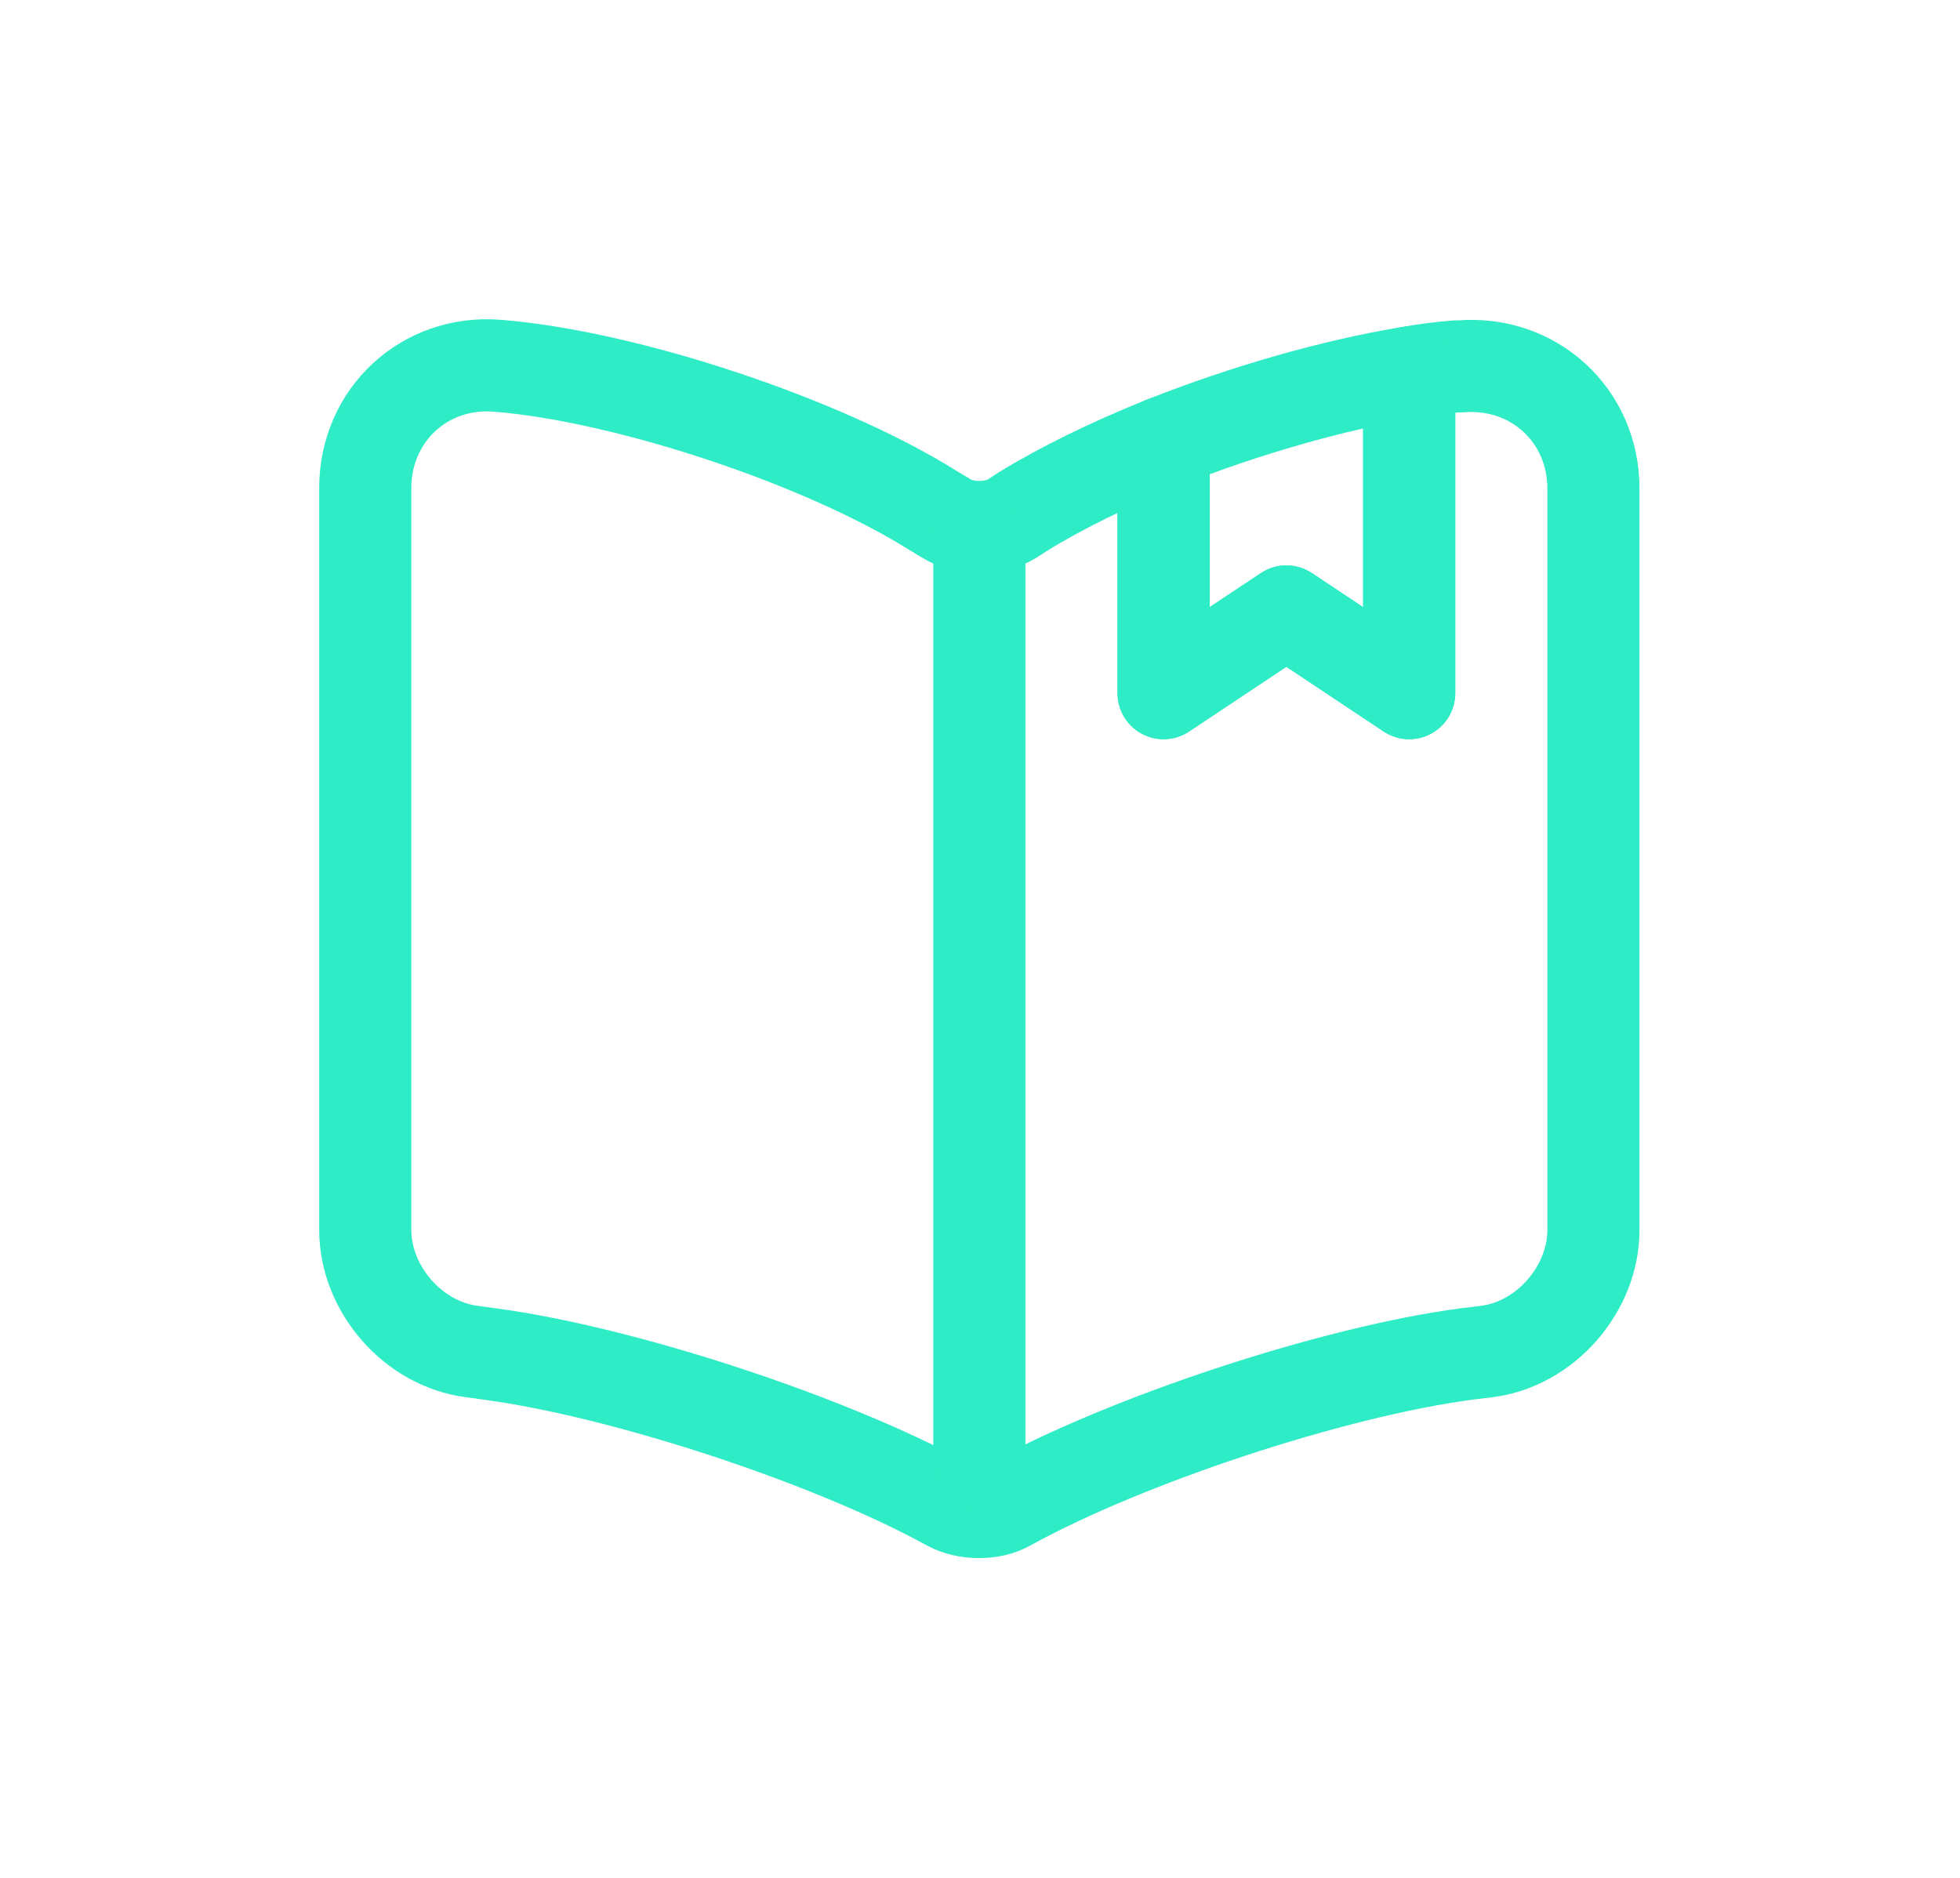 <svg width="381" height="365" viewBox="0 0 381 365" fill="none" xmlns="http://www.w3.org/2000/svg">
<g filter="url(#filter0_d_46_32)">
<path d="M309.742 94.965V239.046C309.742 250.506 300.431 261.248 288.971 262.68L285.032 263.159C259.009 266.621 218.9 279.87 195.981 292.523C192.878 294.314 187.745 294.314 184.522 292.523L184.044 292.285C161.125 279.752 121.136 266.621 95.233 263.159L91.77 262.68C80.311 261.248 71 250.506 71 239.046V94.845C71 80.64 82.579 69.897 96.784 71.091C121.852 73.12 159.812 85.774 181.06 99.024L184.044 100.814C187.506 102.963 193.236 102.963 196.697 100.814L198.727 99.501C206.247 94.846 215.797 90.19 226.182 86.012V134.715L250.056 118.839L273.93 134.715V72.404C277.153 71.807 280.257 71.449 283.122 71.21H283.838C298.043 70.016 309.742 80.64 309.742 94.965Z" stroke="#2EECC5" stroke-width="17.906" stroke-linecap="round" stroke-linejoin="round"/>
<path d="M190.371 104.754V283.81" stroke="#2EECC5" stroke-width="17.906" stroke-linecap="round" stroke-linejoin="round"/>
<path d="M273.93 72.405V134.716L250.056 118.839L226.182 134.716V86.013C241.82 79.805 259.248 74.792 273.93 72.405Z" stroke="#2EECC5" stroke-width="17.906" stroke-linecap="round" stroke-linejoin="round"/>
</g>
<defs>
<filter id="filter0_d_46_32" x="0.047" y="0.046" width="380.647" height="364.772" filterUnits="userSpaceOnUse" color-interpolation-filters="sRGB">
<feFlood flood-opacity="0" result="BackgroundImageFix"/>
<feColorMatrix in="SourceAlpha" type="matrix" values="0 0 0 0 0 0 0 0 0 0 0 0 0 0 0 0 0 0 127 0" result="hardAlpha"/>
<feOffset/>
<feGaussianBlur stdDeviation="31"/>
<feComposite in2="hardAlpha" operator="out"/>
<feColorMatrix type="matrix" values="0 0 0 0 0.18 0 0 0 0 0.925 0 0 0 0 0.773 0 0 0 0.25 0"/>
<feBlend mode="normal" in2="BackgroundImageFix" result="effect1_dropShadow_46_32"/>
<feBlend mode="normal" in="SourceGraphic" in2="effect1_dropShadow_46_32" result="shape"/>
</filter>
</defs>
</svg>
